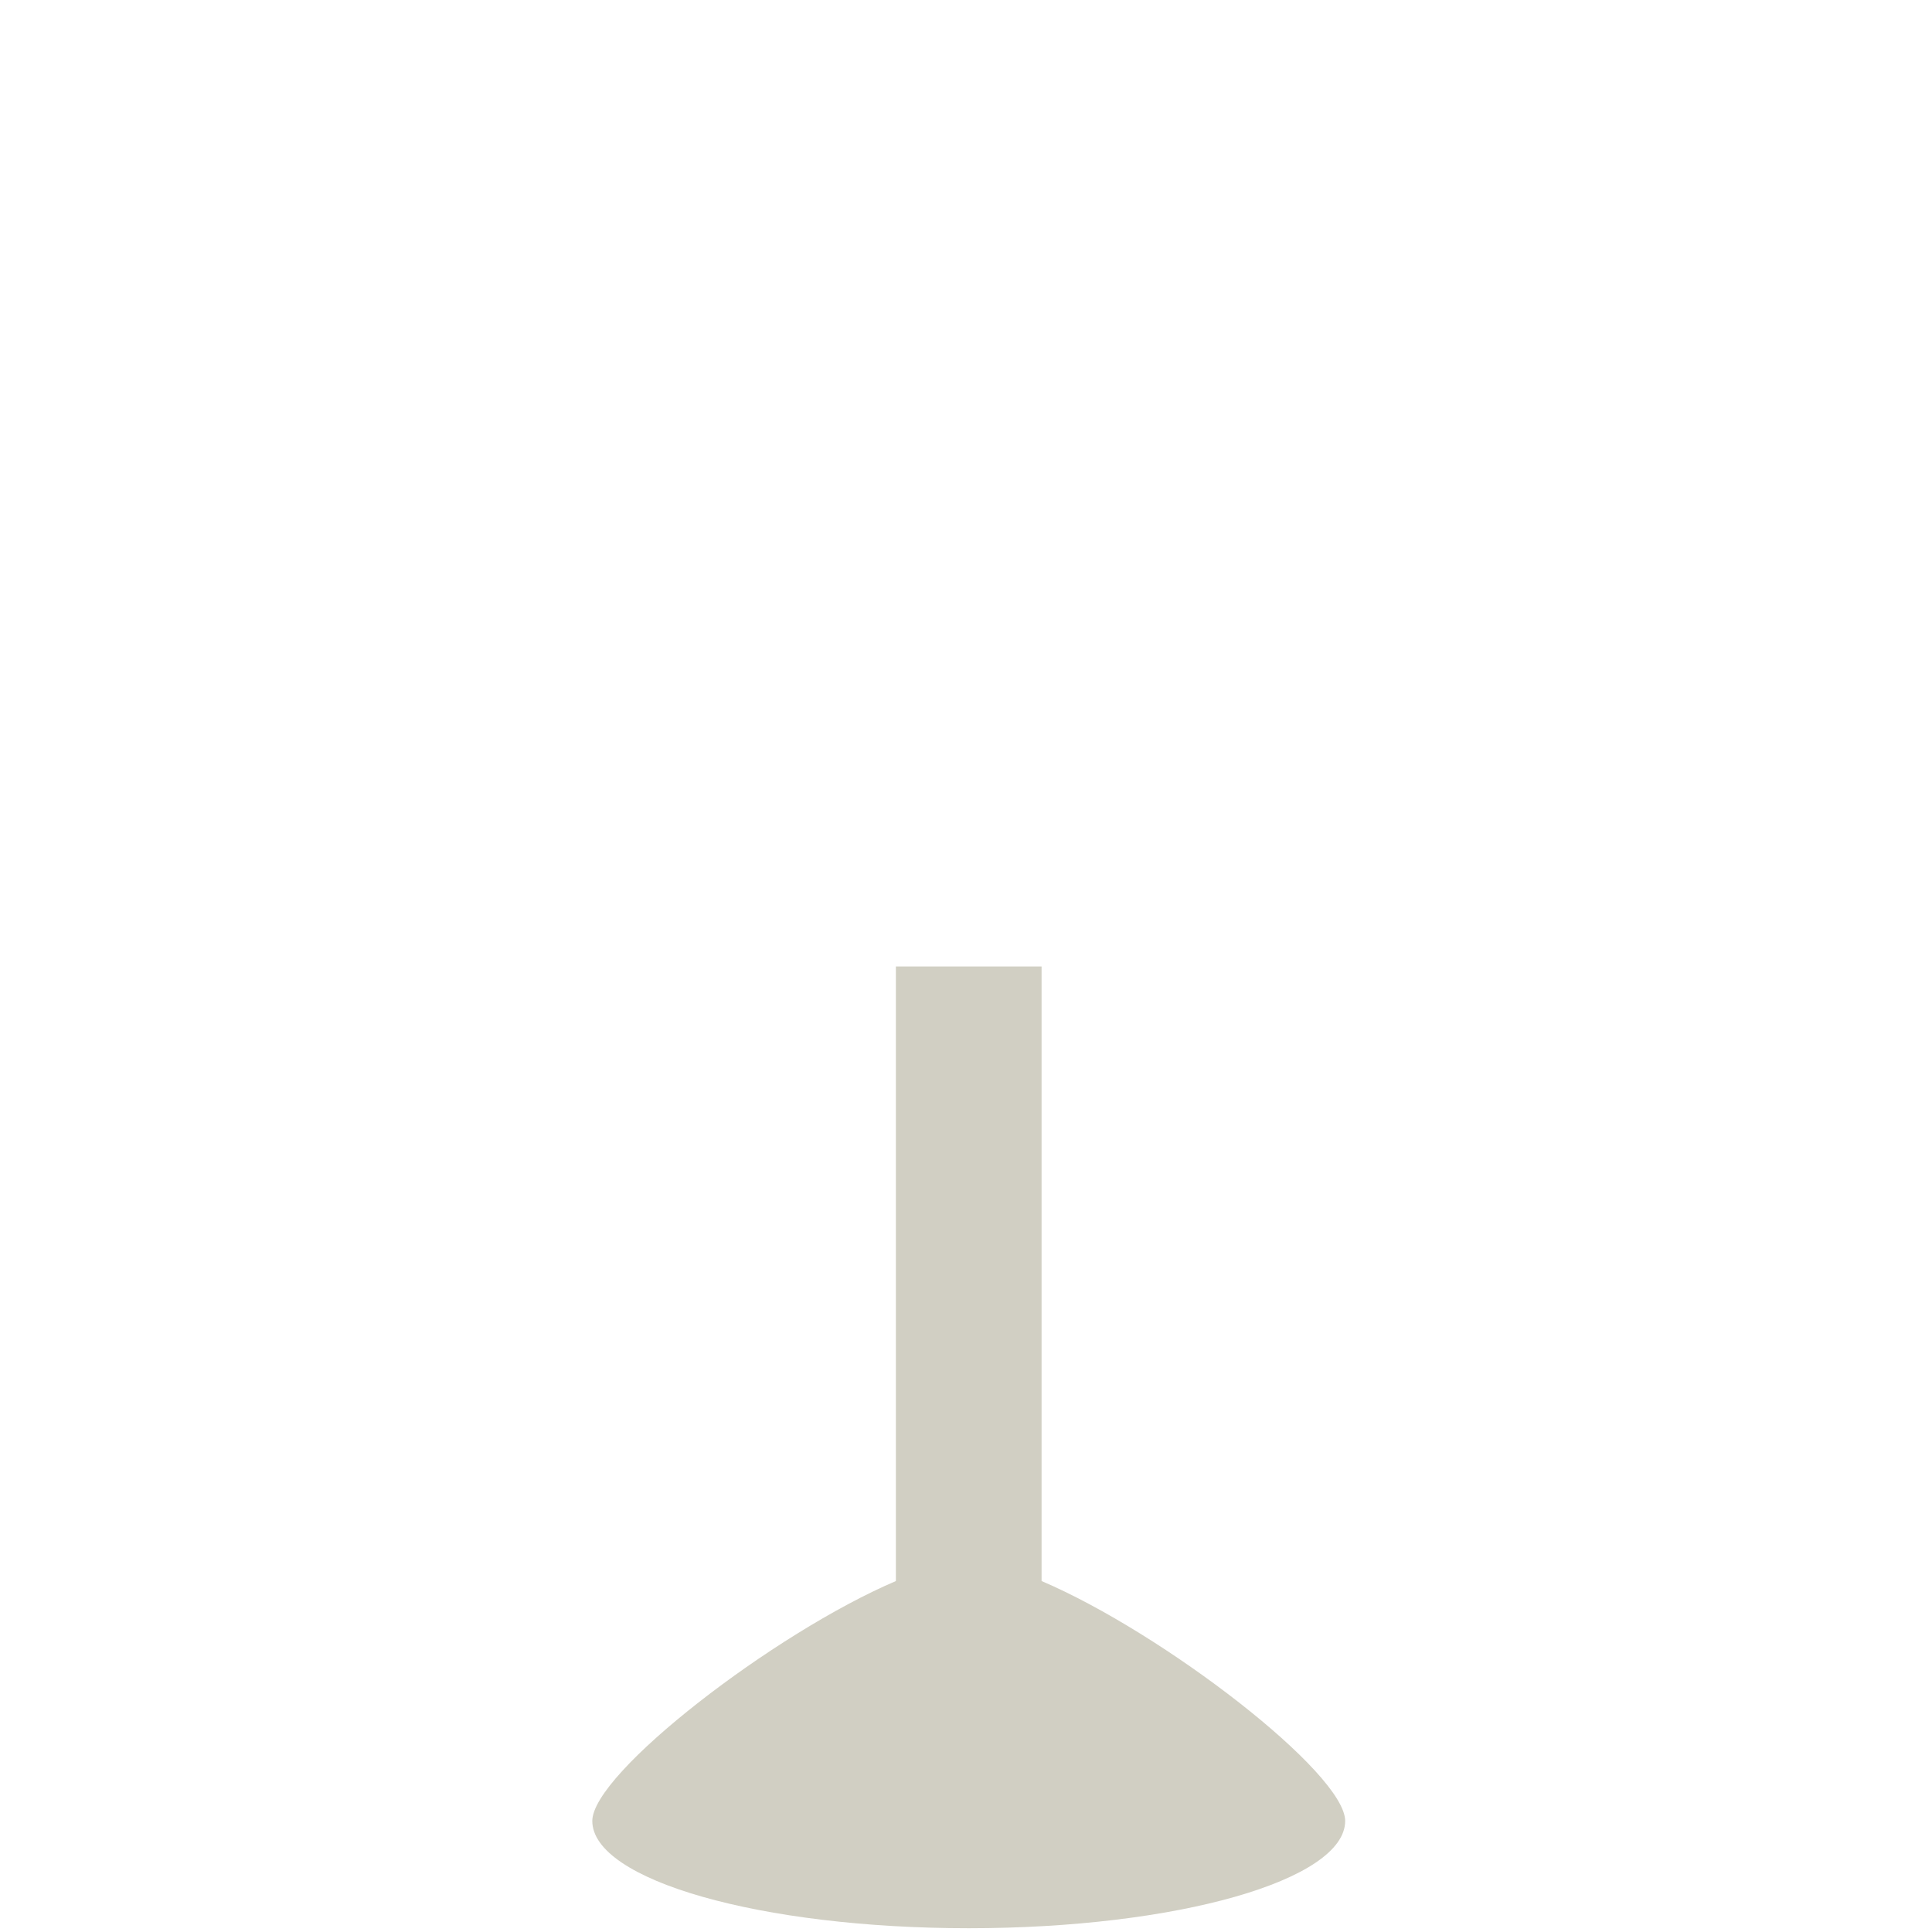 <?xml version="1.0" encoding="iso-8859-1"?>
<!-- Generator: Adobe Illustrator 18.1.1, SVG Export Plug-In . SVG Version: 6.00 Build 0)  -->
<!DOCTYPE svg PUBLIC "-//W3C//DTD SVG 1.1//EN" "http://www.w3.org/Graphics/SVG/1.1/DTD/svg11.dtd">
<svg version="1.1" xmlns="http://www.w3.org/2000/svg" xmlns:xlink="http://www.w3.org/1999/xlink" x="0px" y="0px"
	 viewBox="0 0 512 512" enable-background="new 0 0 512 512" xml:space="preserve">
<g id="Layer_2">
	<path fill="#D1CFC3" d="M356.483,482.571c0,15.701-44.664,28.429-99.759,28.429c-55.095,0-99.759-12.728-99.759-28.429
		c0-12.7,48.24-49.841,80.453-63.577V256.117h38.612v162.877C308.242,432.73,356.483,469.871,356.483,482.571z"/>
</g>
<g id="Layer_1">
</g>
</svg>

